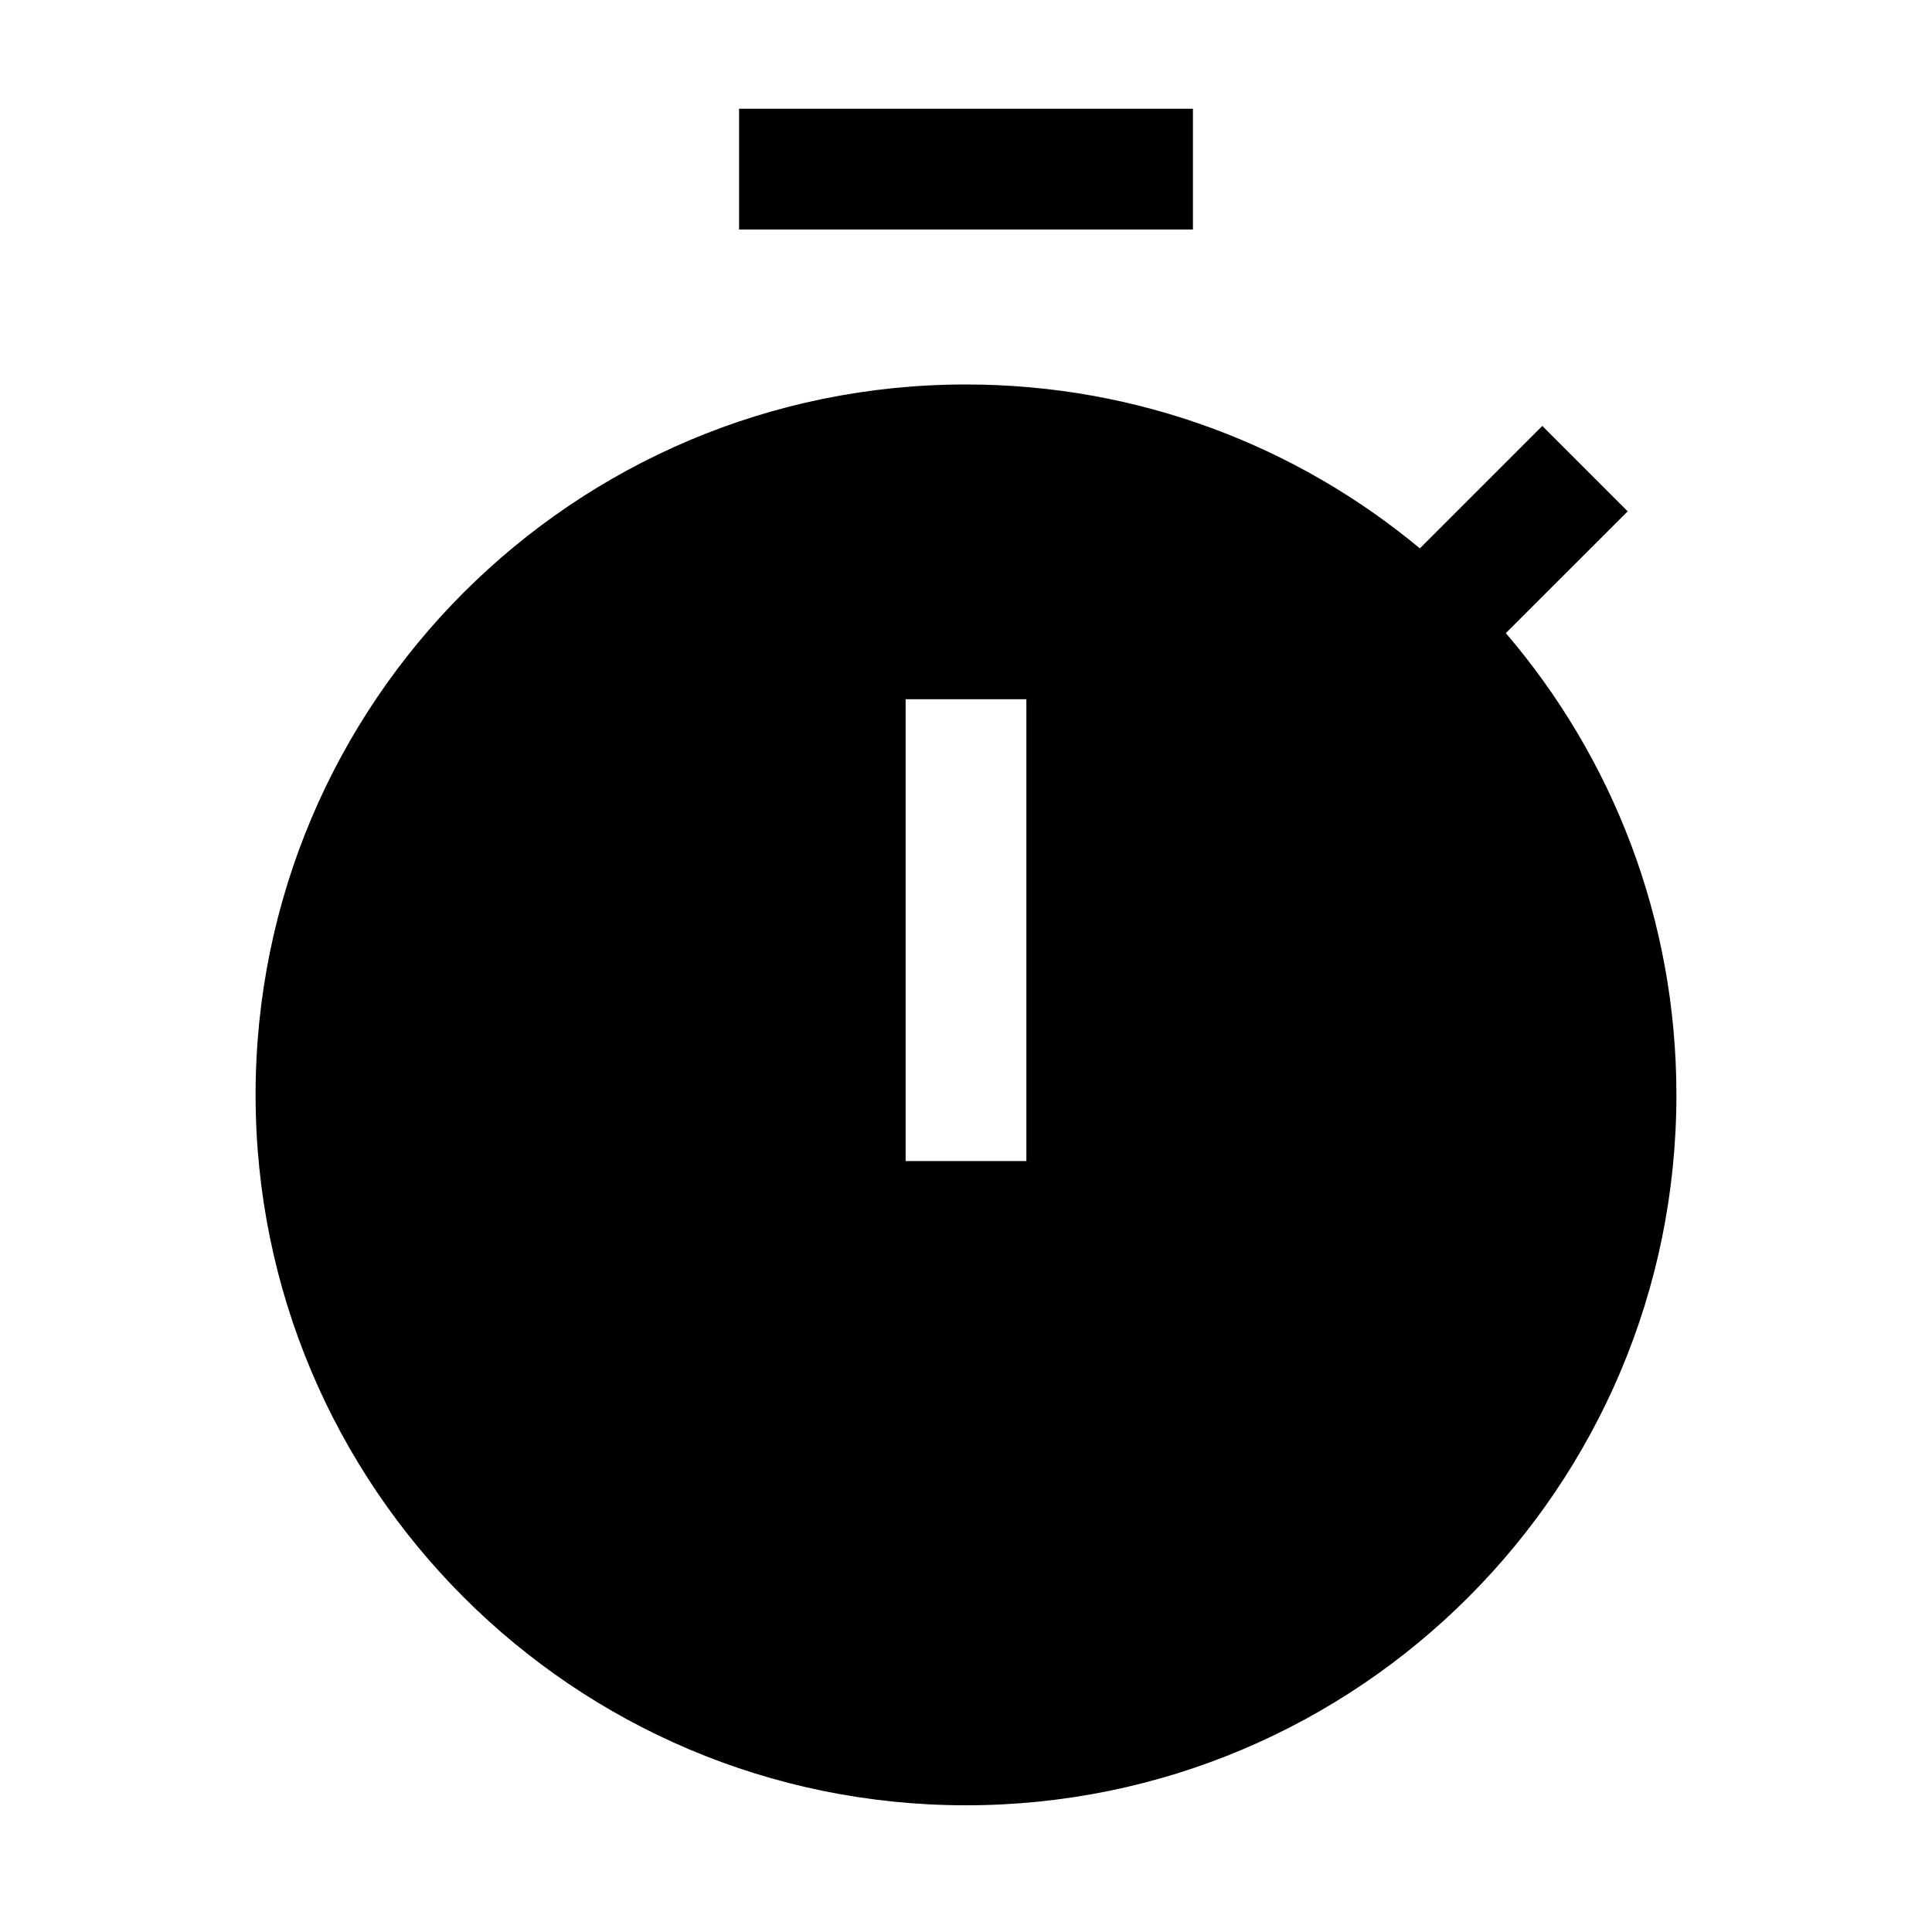 <svg width="24" height="24" viewBox="0 0 24 24" fill="none" xmlns="http://www.w3.org/2000/svg">
<path d="M9.181 2.851H14.819V1.351H9.181V2.851Z" fill="black"/>
<path d="M12 4.776C7.126 4.776 3.175 8.727 3.175 13.601C3.175 18.475 7.126 22.426 12 22.426C16.874 22.426 20.825 18.475 20.825 13.601C20.825 11.411 20.027 9.408 18.706 7.865L20.22 6.352L19.159 5.291L17.638 6.812C16.109 5.541 14.144 4.776 12 4.776ZM11.25 14.423V8.686H12.75V14.423H11.25Z" fill="black"/>
</svg>
